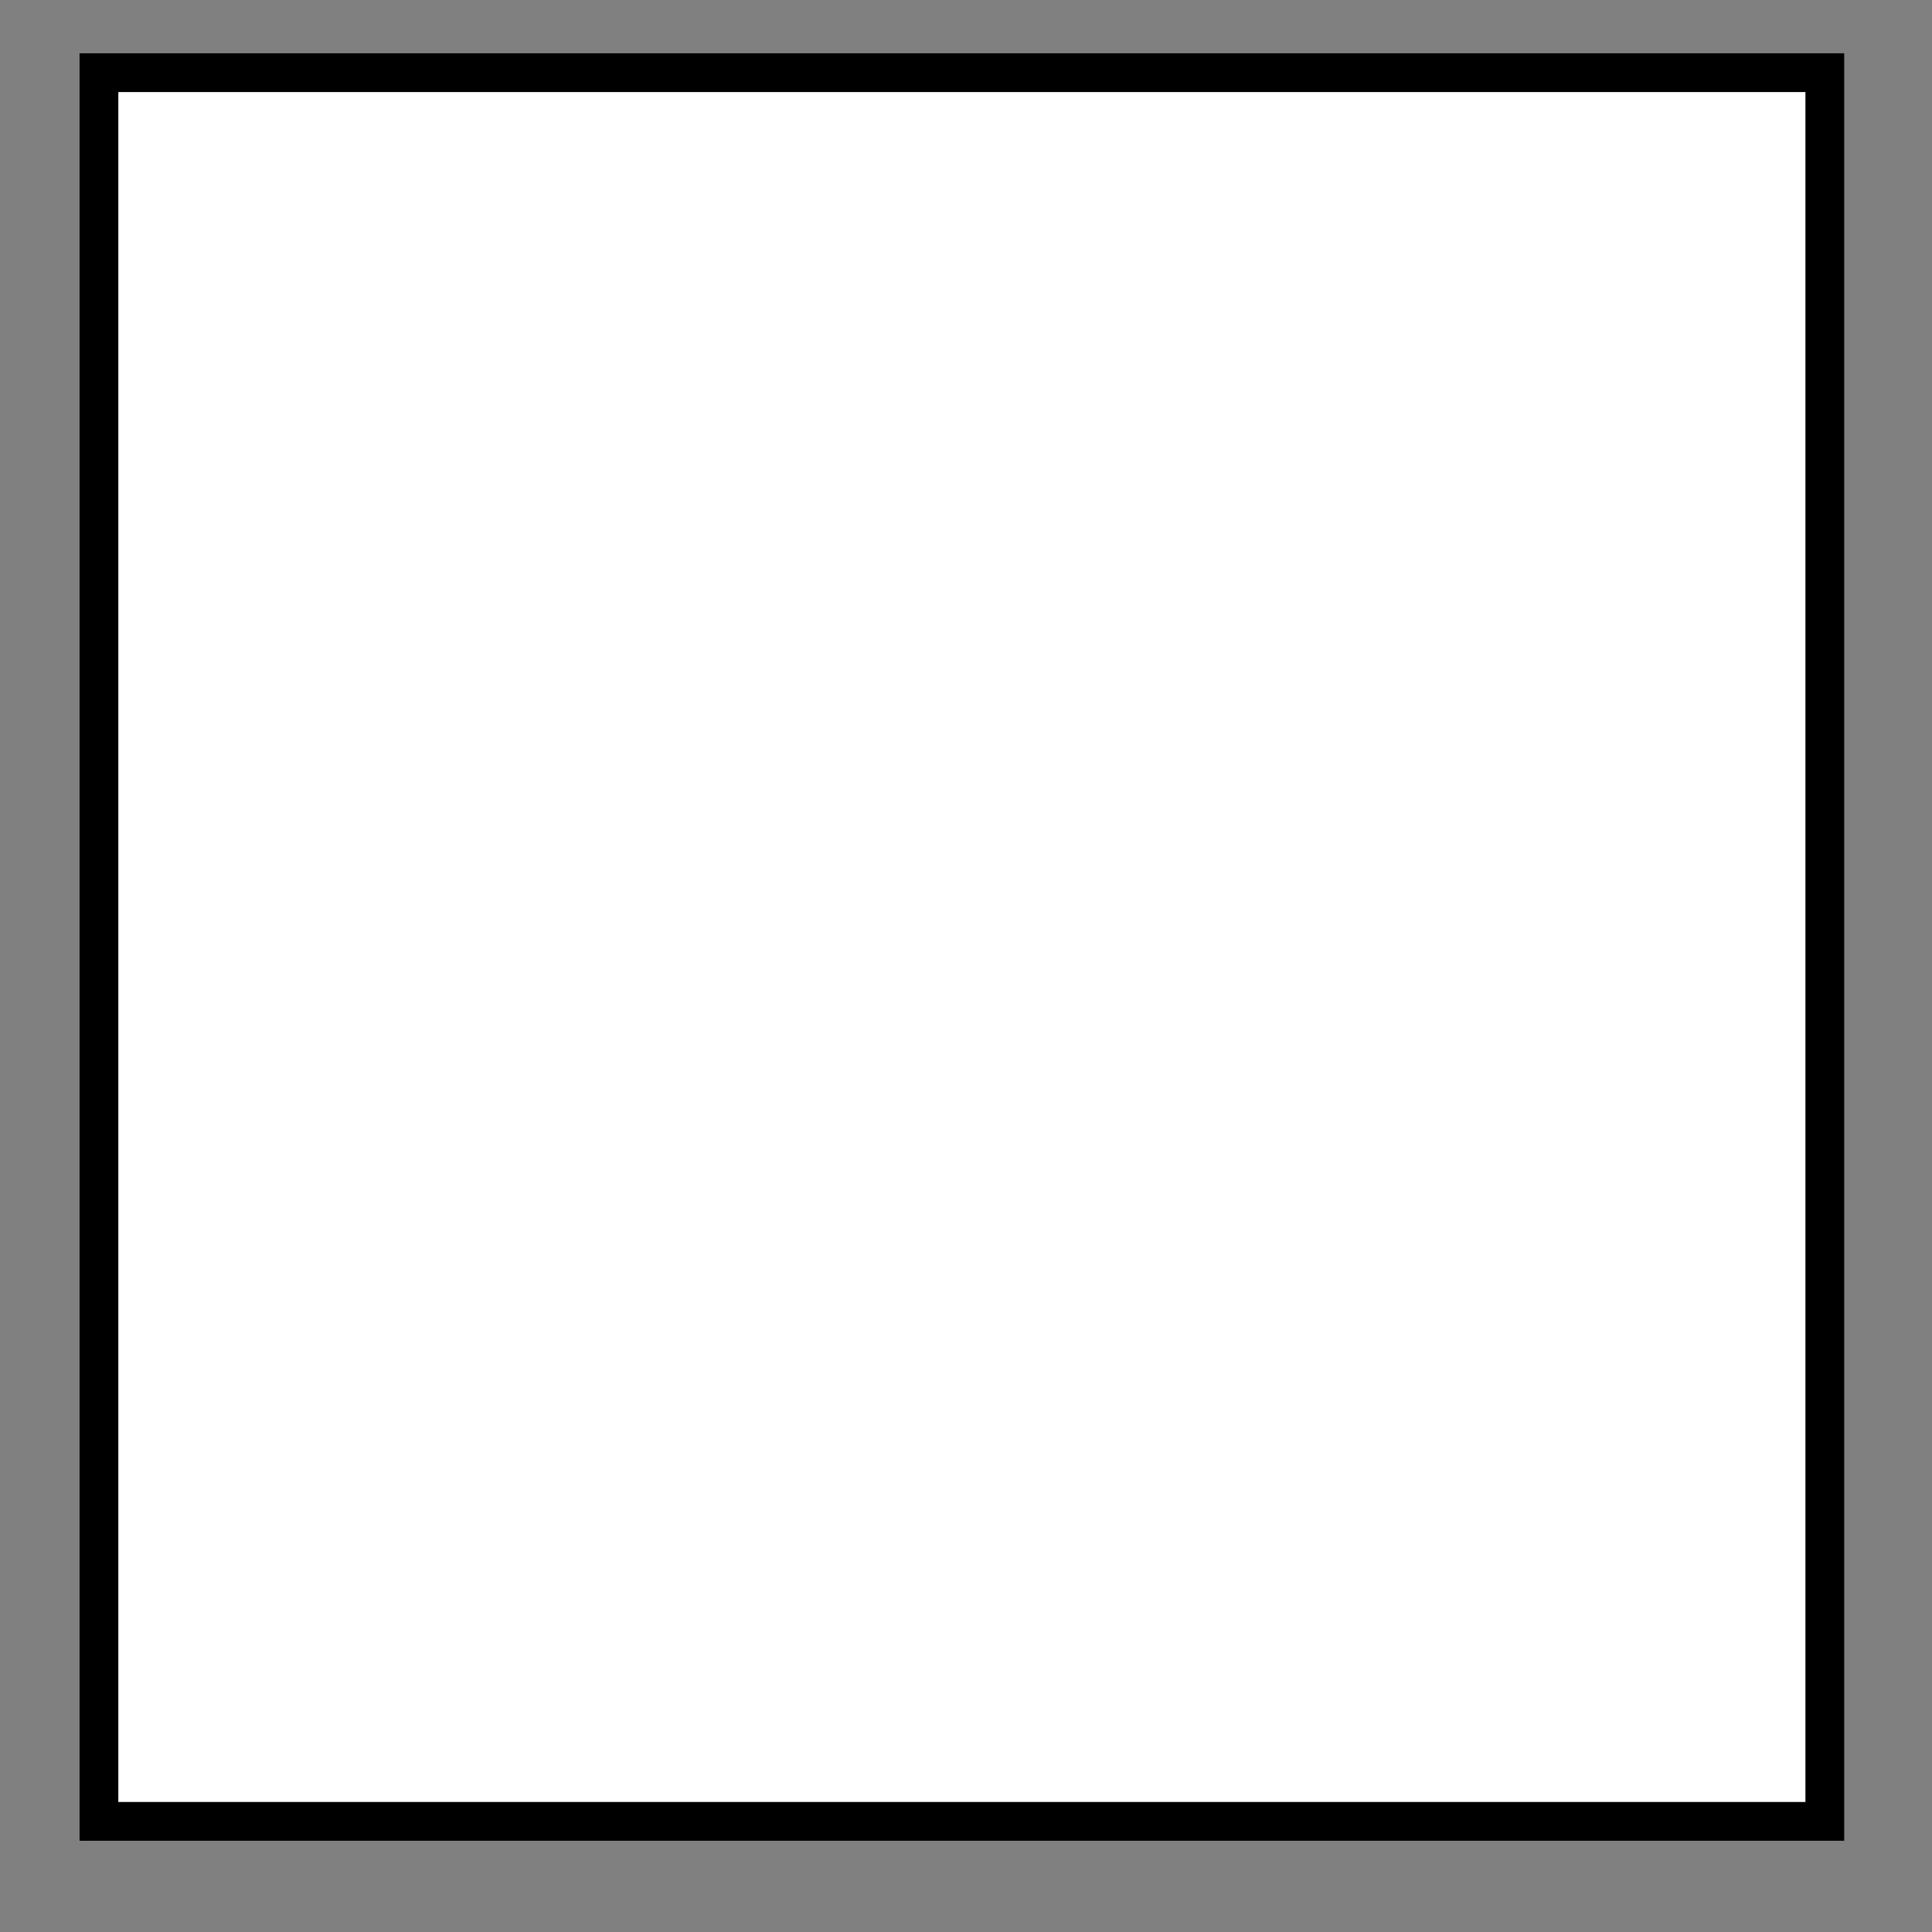 <?xml version="1.0" encoding="UTF-8" standalone="no"?>
<!-- Created with Inkscape (http://www.inkscape.org/) -->

<svg
   xmlns:dc="http://purl.org/dc/elements/1.1/"
   xmlns:cc="http://creativecommons.org/ns#"
   xmlns:rdf="http://www.w3.org/1999/02/22-rdf-syntax-ns#"
   xmlns:svg="http://www.w3.org/2000/svg"
   xmlns="http://www.w3.org/2000/svg"
   xmlns:sodipodi="http://sodipodi.sourceforge.net/DTD/sodipodi-0.dtd"
   xmlns:inkscape="http://www.inkscape.org/namespaces/inkscape"
   width="400"
   height="400"
   id="svg3755"
   version="1.1"
   inkscape:version="0.48.2 r9819"
   sodipodi:docname="building_quad.svg"
   inkscape:export-filename="C:\Users\daniel\GameJam\splatterpuzzle\Assets\Sprites\building_quad.png"
   inkscape:export-xdpi="61.91"
   inkscape:export-ydpi="61.91">
  <rect width="100%" height="100%" fill="#808080" stroke="none"/>
  <defs
     id="defs3757" />
  <sodipodi:namedview
     id="base"
     pagecolor="#ffffff"
     bordercolor="#666666"
     borderopacity="1.0"
     inkscape:pageopacity="0.0"
     inkscape:pageshadow="2"
     inkscape:zoom="1.4"
     inkscape:cx="196.59923"
     inkscape:cy="183.05192"
     inkscape:document-units="px"
     inkscape:current-layer="layer1"
     showgrid="false"
     inkscape:window-width="1378"
     inkscape:window-height="878"
     inkscape:window-x="54"
     inkscape:window-y="-8"
     inkscape:window-maximized="1" />
  <g
     inkscape:label="Ebene 1"
     inkscape:groupmode="layer"
     id="layer1"
     transform="translate(0,-652.362)">
    <rect
       style="fill:#ffffff;fill-opacity:1;stroke:#000000;stroke-width:8.028;stroke-miterlimit:4;stroke-opacity:1;stroke-dasharray:none"
       id="rect3763"
       width="357.326"
       height="362.048"
       x="20.484"
       y="667.409" />
  </g>
</svg>
